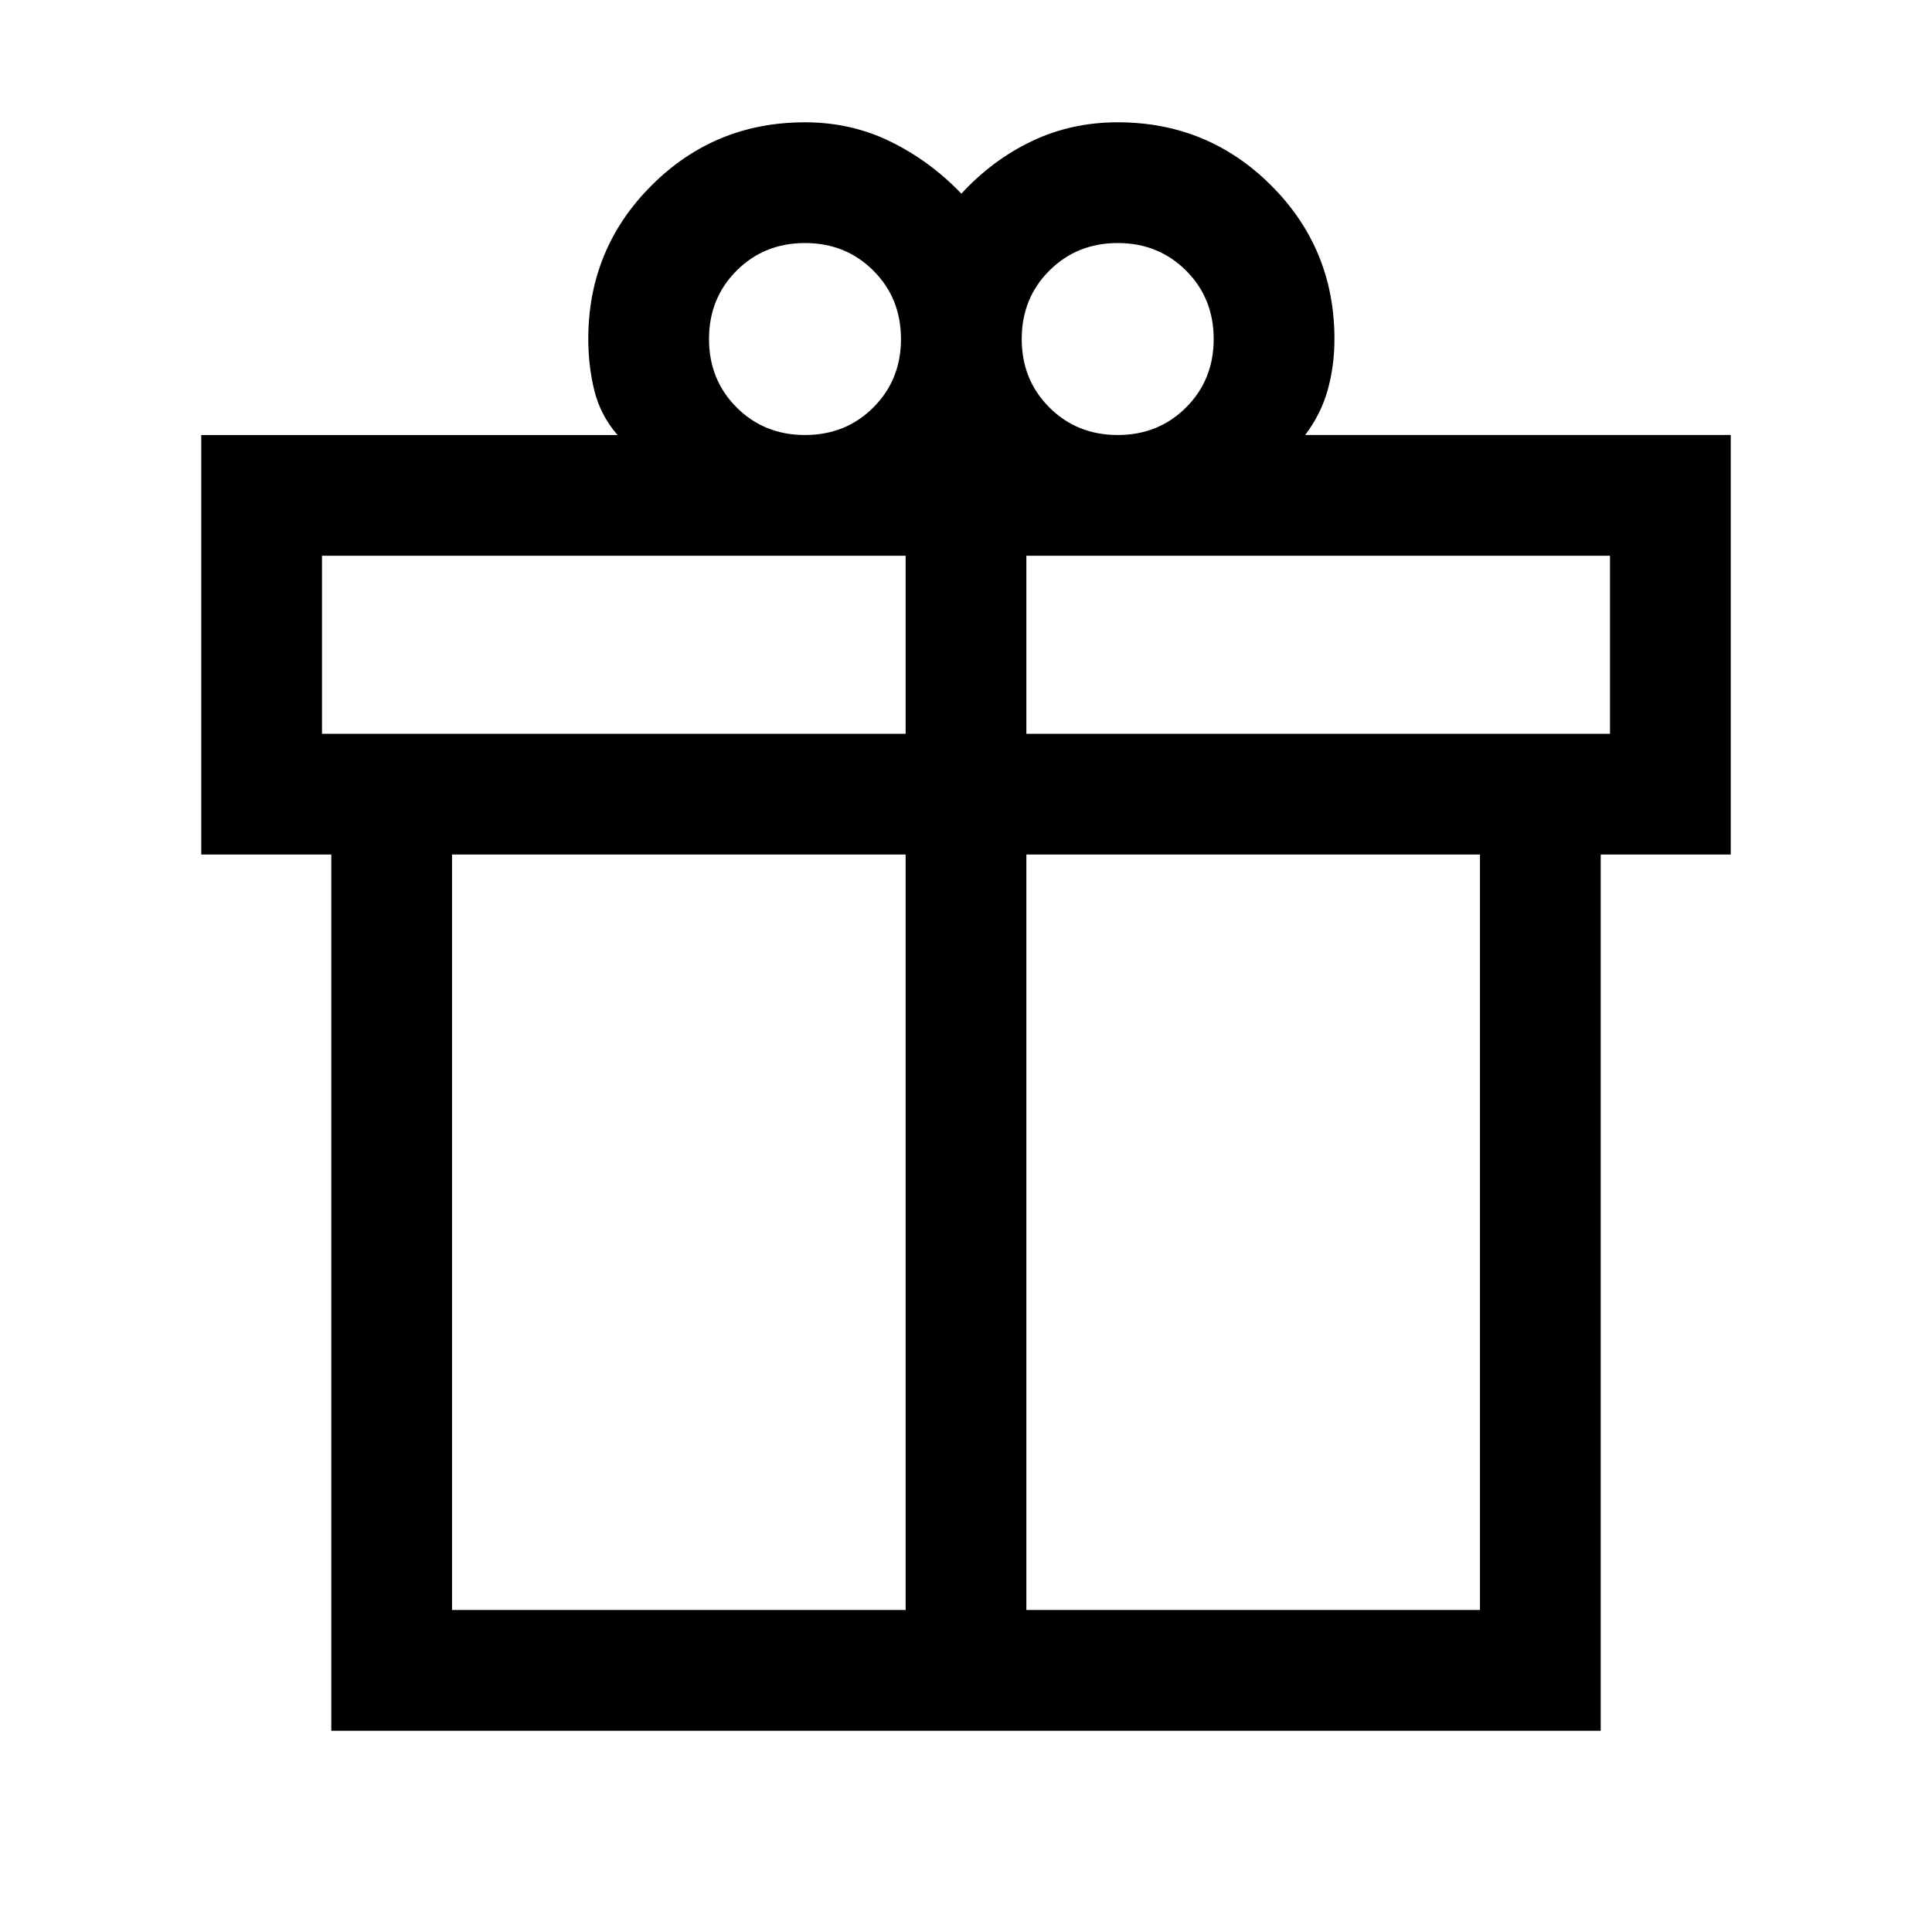 <svg xmlns="http://www.w3.org/2000/svg" width="24" height="24" viewBox="0 -960 960 960"><path d="M164.616-100.001v-435.385h-64.615v-208.459h206.847q-8.462-9.769-11.501-22.003-3.038-12.233-3.038-25.69 0-44.871 31.41-76.281 31.41-31.41 76.281-31.41 23 0 42.615 9.654 19.616 9.654 35.077 25.808 15.462-16.77 35.077-26.116t42.615-9.346q44.872 0 76.282 31.41 31.41 31.41 31.41 76.281 0 13.308-3.347 25.308-3.346 12-11.192 22.385h211.462v208.459h-64.615v435.385H164.616Zm390.768-739.23q-20.269 0-33.981 13.712-13.712 13.712-13.712 33.981 0 20.27 13.712 33.981 13.712 13.712 33.981 13.712 20.27 0 33.981-13.712 13.712-13.711 13.712-33.981 0-20.269-13.712-33.981-13.711-13.712-33.981-13.712Zm-203.077 47.693q0 20.27 13.712 33.981 13.712 13.712 33.981 13.712 20.269 0 33.981-13.712 13.712-13.711 13.712-33.981 0-20.269-13.712-33.981-13.712-13.712-33.981-13.712-20.269 0-33.981 13.712-13.712 13.712-13.712 33.981ZM160-683.846v88.462h290.001v-88.462H160ZM450.001-160v-375.386H224.614V-160h225.387Zm59.998 0h225.387v-375.386H509.999V-160ZM800-595.384v-88.462H509.999v88.462H800Z"/></svg>